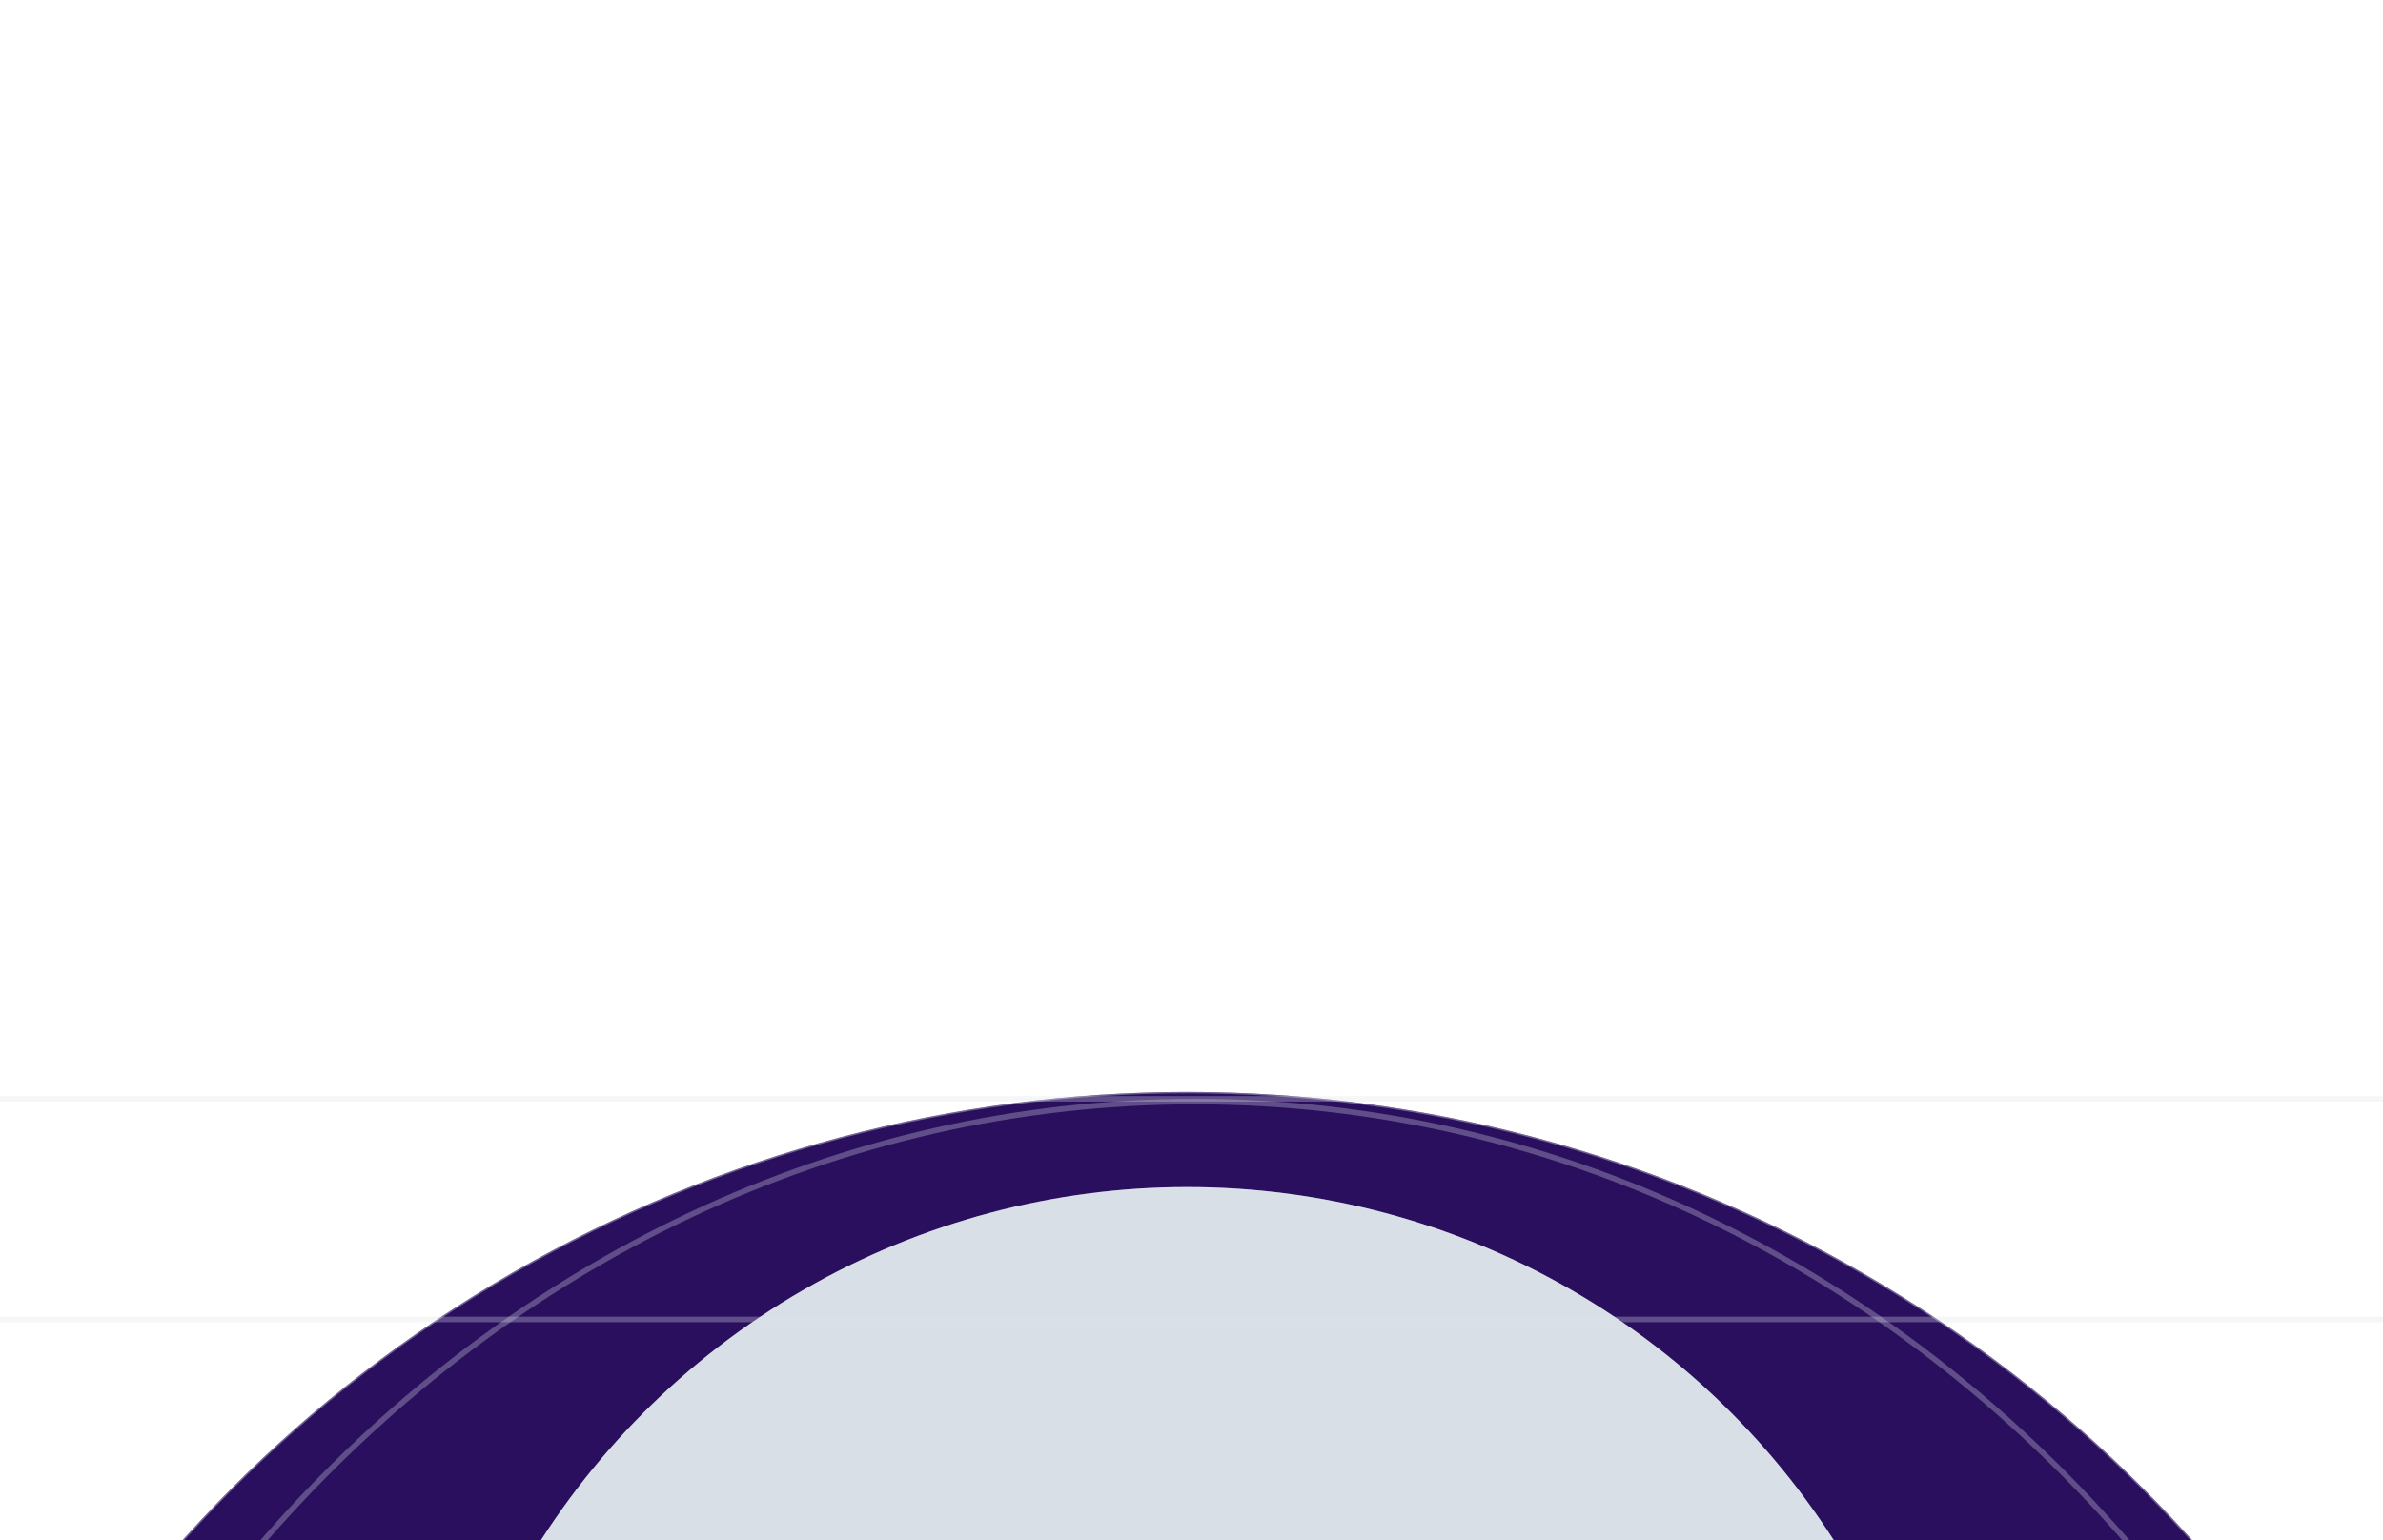 <svg width="1728" height="1117" viewBox="0 0 1728 1117" fill="none" xmlns="http://www.w3.org/2000/svg">
<g clip-path="url(#clip0_2_121)">
<g filter="url(#filter0_f_2_121)">
<circle cx="861" cy="1771" r="979" fill="#2B0F5F"/>
<circle cx="861" cy="1771" r="978.5" stroke="#D8DFE6" stroke-opacity="0.41"/>
</g>
<g filter="url(#filter1_f_2_121)">
<circle cx="861" cy="1418" r="557" fill="#D8DFE6"/>
<circle cx="861" cy="1418" r="556.5" stroke="#D8DFE6" stroke-opacity="0.3"/>
</g>
<path d="M1807 1846.5C1807 2425.23 1385.73 2894 866.5 2894C347.273 2894 -74 2425.23 -74 1846.5C-74 1267.77 347.273 799 866.5 799C1385.73 799 1807 1267.77 1807 1846.5Z" stroke="#D8DFE6" stroke-opacity="0.3" stroke-width="4"/>
<path d="M-18 797H1740" stroke="#D8DFE6" stroke-opacity="0.3" stroke-width="4"/>
<path d="M-13 957H1745" stroke="#D8DFE6" stroke-opacity="0.3" stroke-width="4"/>
</g>
<defs>
<filter id="filter0_f_2_121" x="-438" y="472" width="2598" height="2598" filterUnits="userSpaceOnUse" color-interpolation-filters="sRGB">
<feFlood flood-opacity="0" result="BackgroundImageFix"/>
<feBlend mode="normal" in="SourceGraphic" in2="BackgroundImageFix" result="shape"/>
<feGaussianBlur stdDeviation="160" result="effect1_foregroundBlur_2_121"/>
</filter>
<filter id="filter1_f_2_121" x="14" y="571" width="1694" height="1694" filterUnits="userSpaceOnUse" color-interpolation-filters="sRGB">
<feFlood flood-opacity="0" result="BackgroundImageFix"/>
<feBlend mode="normal" in="SourceGraphic" in2="BackgroundImageFix" result="shape"/>
<feGaussianBlur stdDeviation="145" result="effect1_foregroundBlur_2_121"/>
</filter>
<clipPath id="clip0_2_121">
<rect width="1728" height="1117" fill="white"/>
</clipPath>
</defs>
</svg>
